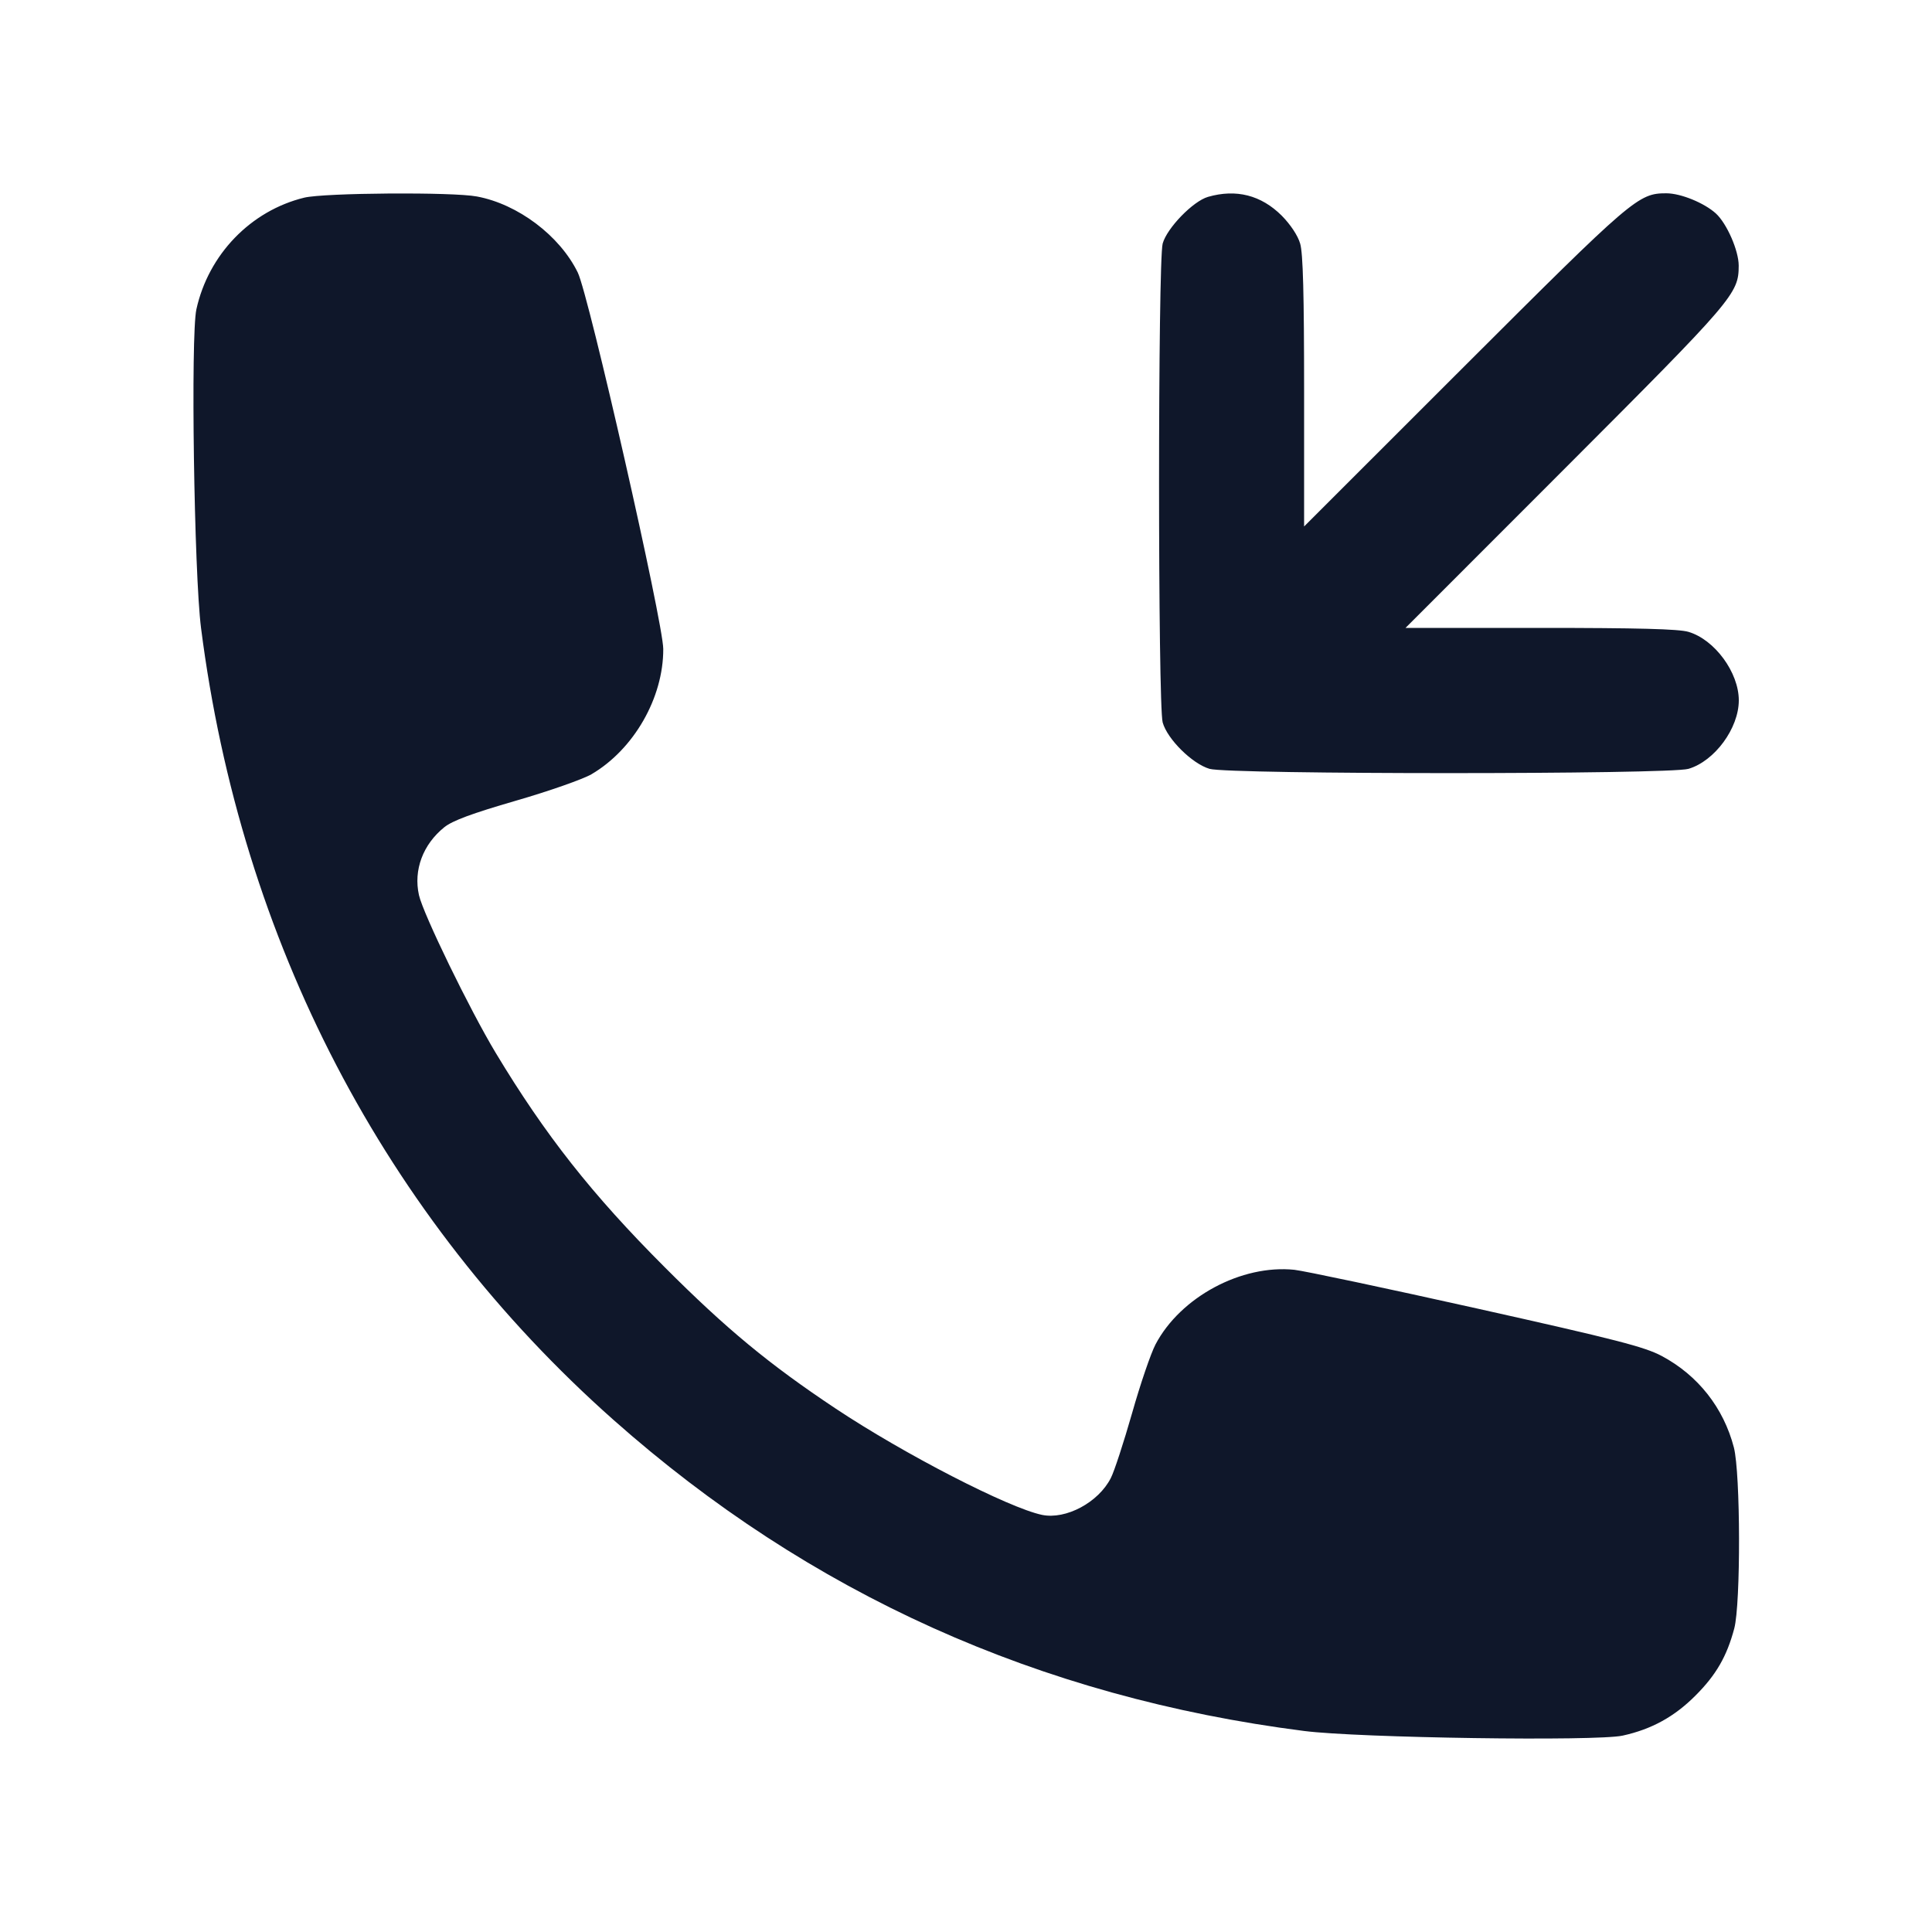 <svg width="20" height="20" viewBox="0 0 20 20" fill="none" xmlns="http://www.w3.org/2000/svg"><path d="M3.150 2.046 C 2.596 2.181,2.158 2.634,2.033 3.202 C 1.973 3.474,2.009 5.936,2.081 6.500 C 2.495 9.744,3.980 12.596,6.350 14.698 C 8.378 16.497,10.758 17.569,13.500 17.919 C 14.064 17.991,16.526 18.027,16.798 17.967 C 17.098 17.901,17.334 17.771,17.552 17.552 C 17.765 17.339,17.876 17.147,17.953 16.858 C 18.021 16.601,18.018 15.251,17.949 14.984 C 17.842 14.573,17.577 14.237,17.202 14.037 C 17.025 13.943,16.736 13.868,15.288 13.545 C 14.351 13.336,13.501 13.156,13.400 13.145 C 12.852 13.088,12.220 13.427,11.962 13.917 C 11.914 14.008,11.804 14.329,11.719 14.630 C 11.633 14.930,11.535 15.232,11.499 15.301 C 11.371 15.553,11.034 15.733,10.787 15.682 C 10.440 15.609,9.361 15.054,8.650 14.581 C 7.963 14.124,7.518 13.756,6.882 13.119 C 6.129 12.366,5.644 11.750,5.132 10.900 C 4.864 10.455,4.381 9.462,4.337 9.266 C 4.279 9.007,4.378 8.741,4.600 8.563 C 4.685 8.495,4.885 8.421,5.340 8.289 C 5.683 8.190,6.035 8.066,6.123 8.015 C 6.562 7.757,6.868 7.223,6.866 6.718 C 6.865 6.444,6.095 3.053,5.981 2.821 C 5.794 2.439,5.361 2.113,4.937 2.034 C 4.684 1.986,3.357 1.996,3.150 2.046 M12.505 2.038 C 12.350 2.083,12.081 2.360,12.036 2.521 C 11.986 2.700,11.986 7.300,12.036 7.479 C 12.084 7.651,12.341 7.906,12.521 7.959 C 12.717 8.018,17.283 8.018,17.479 7.959 C 17.750 7.879,18.000 7.539,18.000 7.250 C 18.000 6.961,17.750 6.621,17.479 6.541 C 17.381 6.511,16.949 6.500,15.946 6.500 L 14.550 6.500 16.207 4.842 C 17.952 3.095,17.998 3.041,17.999 2.750 C 17.999 2.595,17.877 2.315,17.763 2.210 C 17.643 2.101,17.400 2.001,17.250 2.001 C 16.959 2.001,16.905 2.048,15.158 3.793 L 13.500 5.450 13.500 4.054 C 13.500 3.051,13.489 2.619,13.459 2.521 C 13.435 2.438,13.358 2.323,13.268 2.232 C 13.055 2.020,12.797 1.954,12.505 2.038 " fill="#0F172A" stroke="none" fill-rule="evenodd"></path></svg>
